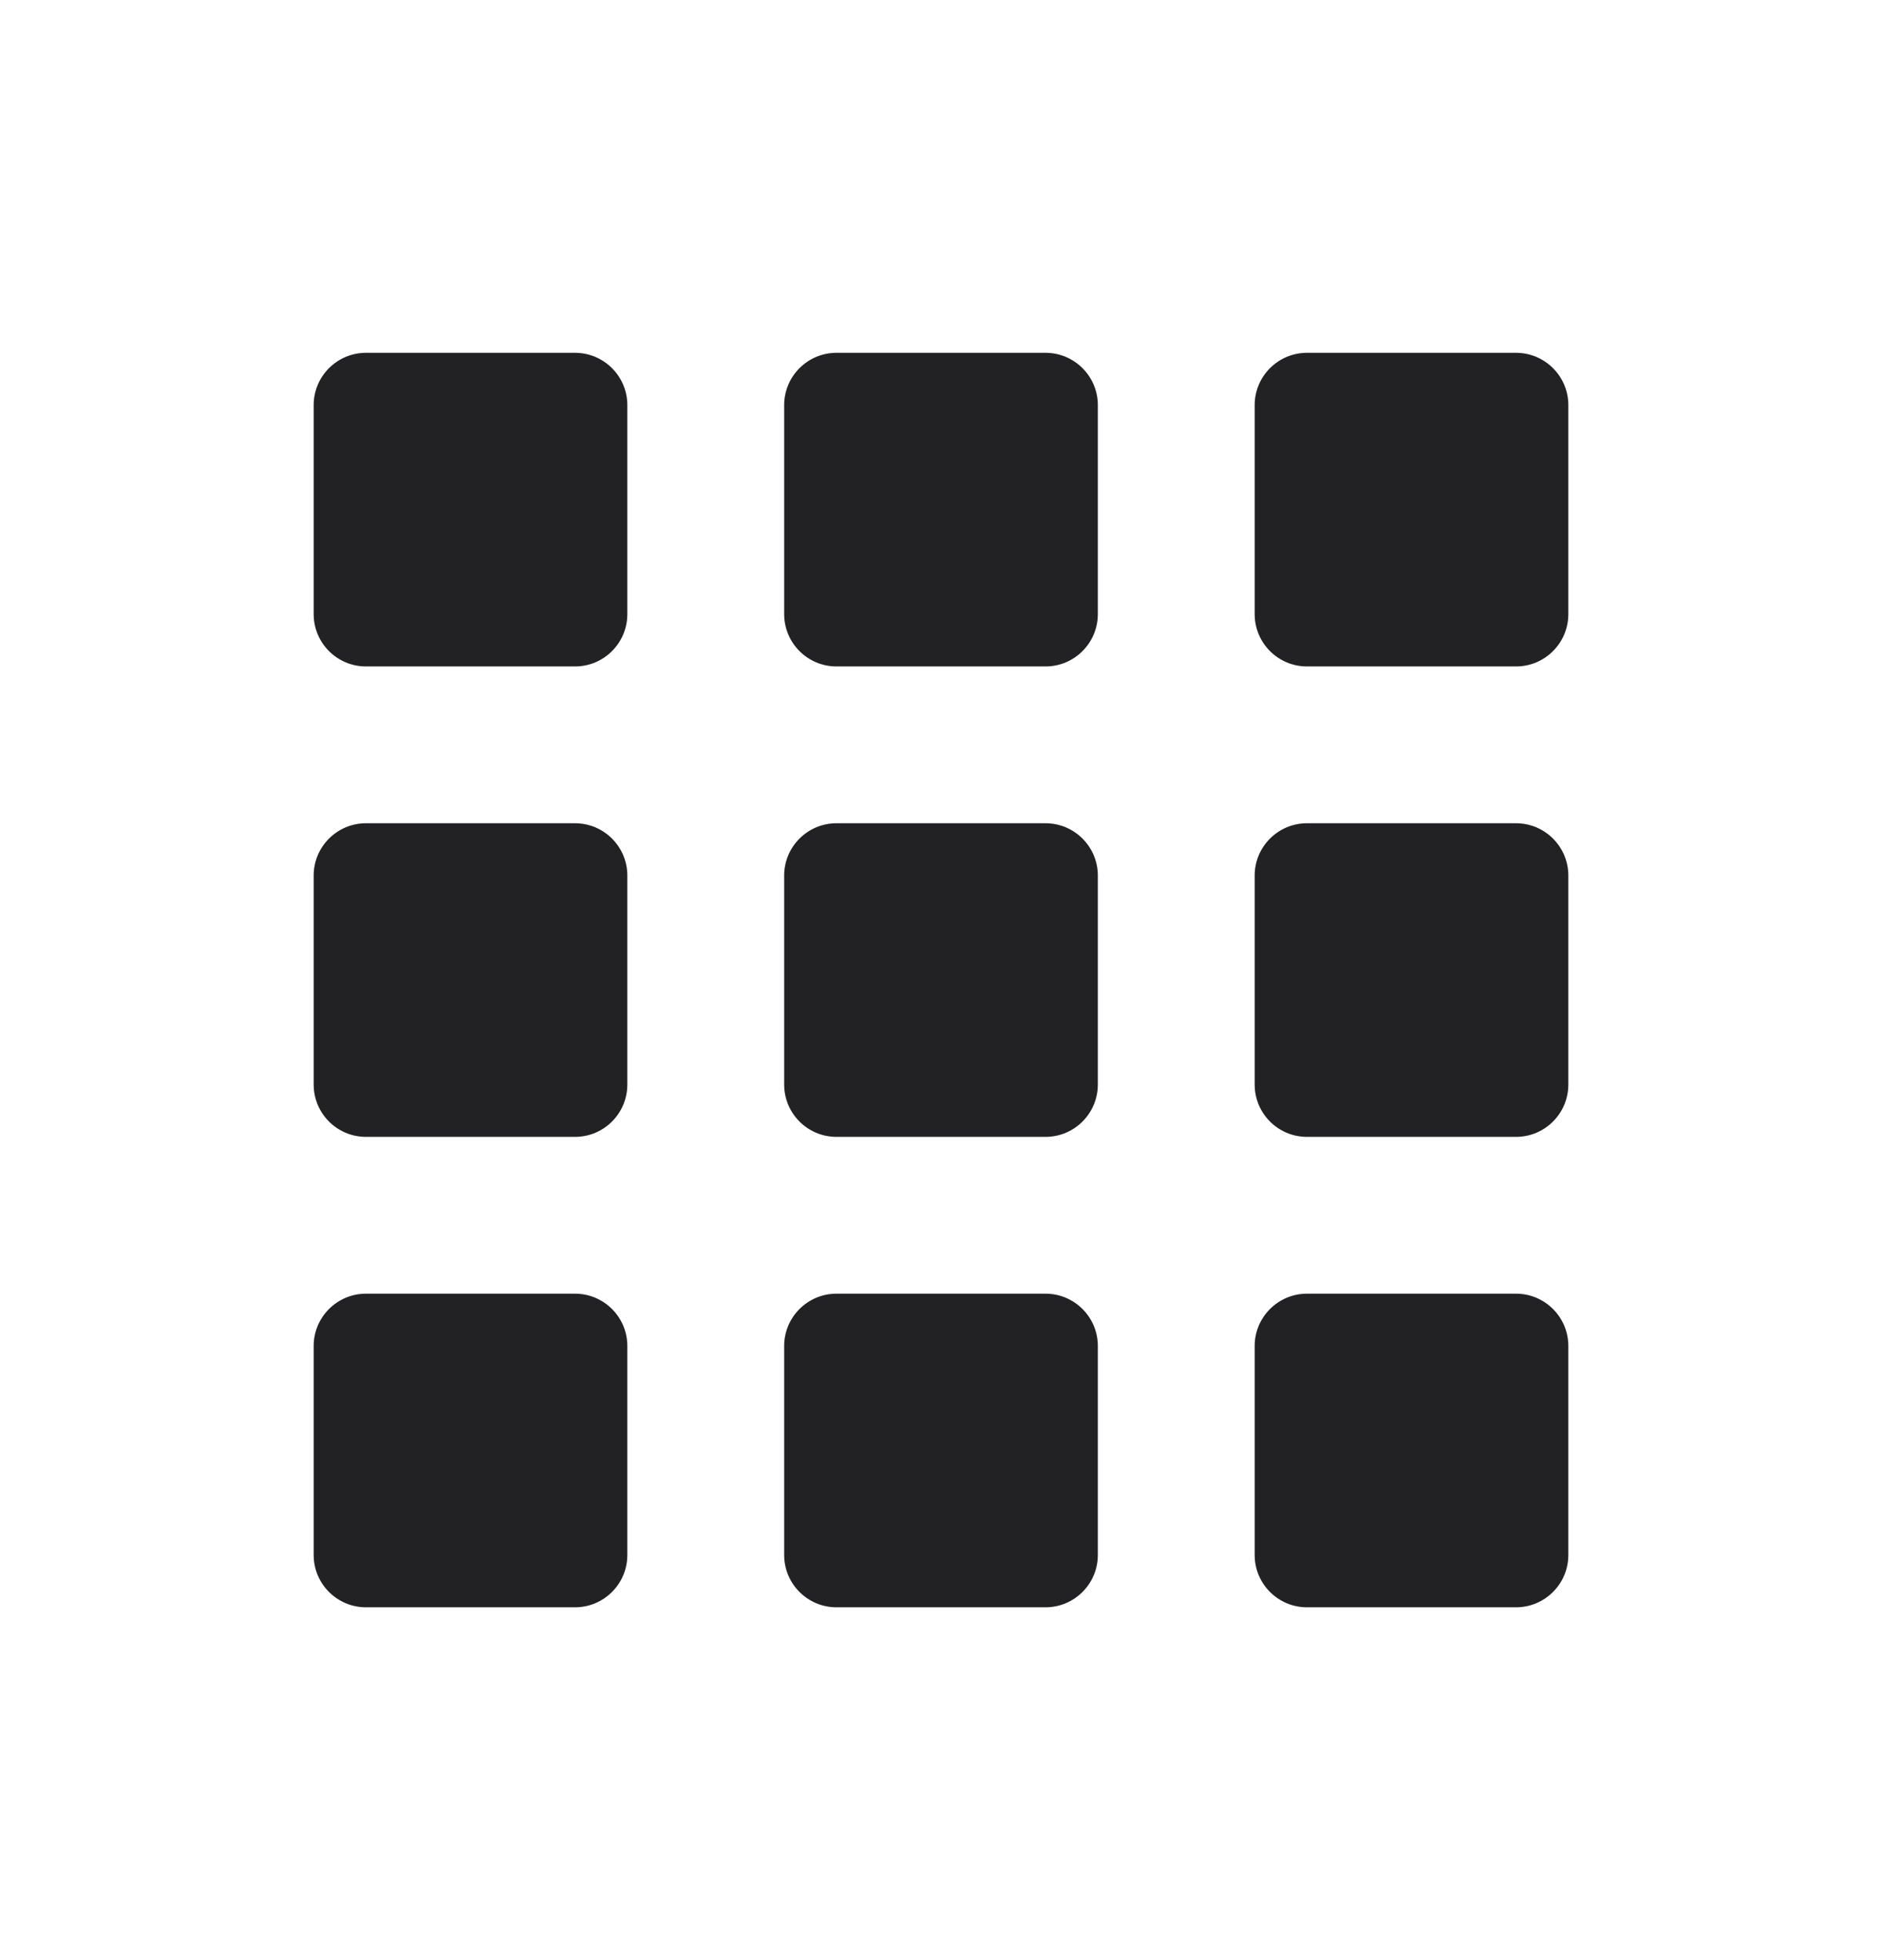 <svg width="24" height="25" viewBox="0 0 24 25" fill="none" xmlns="http://www.w3.org/2000/svg">
<g clip-path="url(#clip0_95_345)">
<path d="M7.333 4.5H4.667C4.299 4.5 4 4.799 4 5.167V7.833C4 8.201 4.299 8.5 4.667 8.5H7.333C7.701 8.5 8 8.201 8 7.833V5.167C8 4.799 7.701 4.5 7.333 4.5Z" fill="#222225"/>
<path d="M7.333 10.5H4.667C4.299 10.5 4 10.799 4 11.167V13.833C4 14.201 4.299 14.5 4.667 14.5H7.333C7.701 14.5 8 14.201 8 13.833V11.167C8 10.799 7.701 10.5 7.333 10.5Z" fill="#222225"/>
<path d="M7.333 16.5H4.667C4.299 16.5 4 16.799 4 17.167V19.833C4 20.201 4.299 20.5 4.667 20.5H7.333C7.701 20.5 8 20.201 8 19.833V17.167C8 16.799 7.701 16.5 7.333 16.5Z" fill="#222225"/>
<path d="M13.333 4.5H10.667C10.299 4.5 10 4.799 10 5.167V7.833C10 8.201 10.299 8.5 10.667 8.5H13.333C13.701 8.5 14 8.201 14 7.833V5.167C14 4.799 13.701 4.5 13.333 4.5Z" fill="#222225"/>
<path d="M13.333 10.5H10.667C10.299 10.5 10 10.799 10 11.167V13.833C10 14.201 10.299 14.5 10.667 14.5H13.333C13.701 14.5 14 14.201 14 13.833V11.167C14 10.799 13.701 10.5 13.333 10.5Z" fill="#222225"/>
<path d="M13.333 16.5H10.667C10.299 16.5 10 16.799 10 17.167V19.833C10 20.201 10.299 20.5 10.667 20.5H13.333C13.701 20.5 14 20.201 14 19.833V17.167C14 16.799 13.701 16.5 13.333 16.5Z" fill="#222225"/>
<path d="M19.333 4.5H16.667C16.299 4.5 16 4.799 16 5.167V7.833C16 8.201 16.299 8.5 16.667 8.5H19.333C19.701 8.5 20 8.201 20 7.833V5.167C20 4.799 19.701 4.5 19.333 4.5Z" fill="#222225"/>
<path d="M19.333 10.5H16.667C16.299 10.5 16 10.799 16 11.167V13.833C16 14.201 16.299 14.5 16.667 14.5H19.333C19.701 14.5 20 14.201 20 13.833V11.167C20 10.799 19.701 10.5 19.333 10.5Z" fill="#222225"/>
<path d="M19.333 16.5H16.667C16.299 16.5 16 16.799 16 17.167V19.833C16 20.201 16.299 20.5 16.667 20.5H19.333C19.701 20.5 20 20.201 20 19.833V17.167C20 16.799 19.701 16.5 19.333 16.5Z" fill="#222225"/>
</g>
<defs>
<clipPath id="clip0_95_345">
<rect width="16" height="16" fill="white" transform="translate(4 4.5)"/>
</clipPath>
</defs>
</svg>

